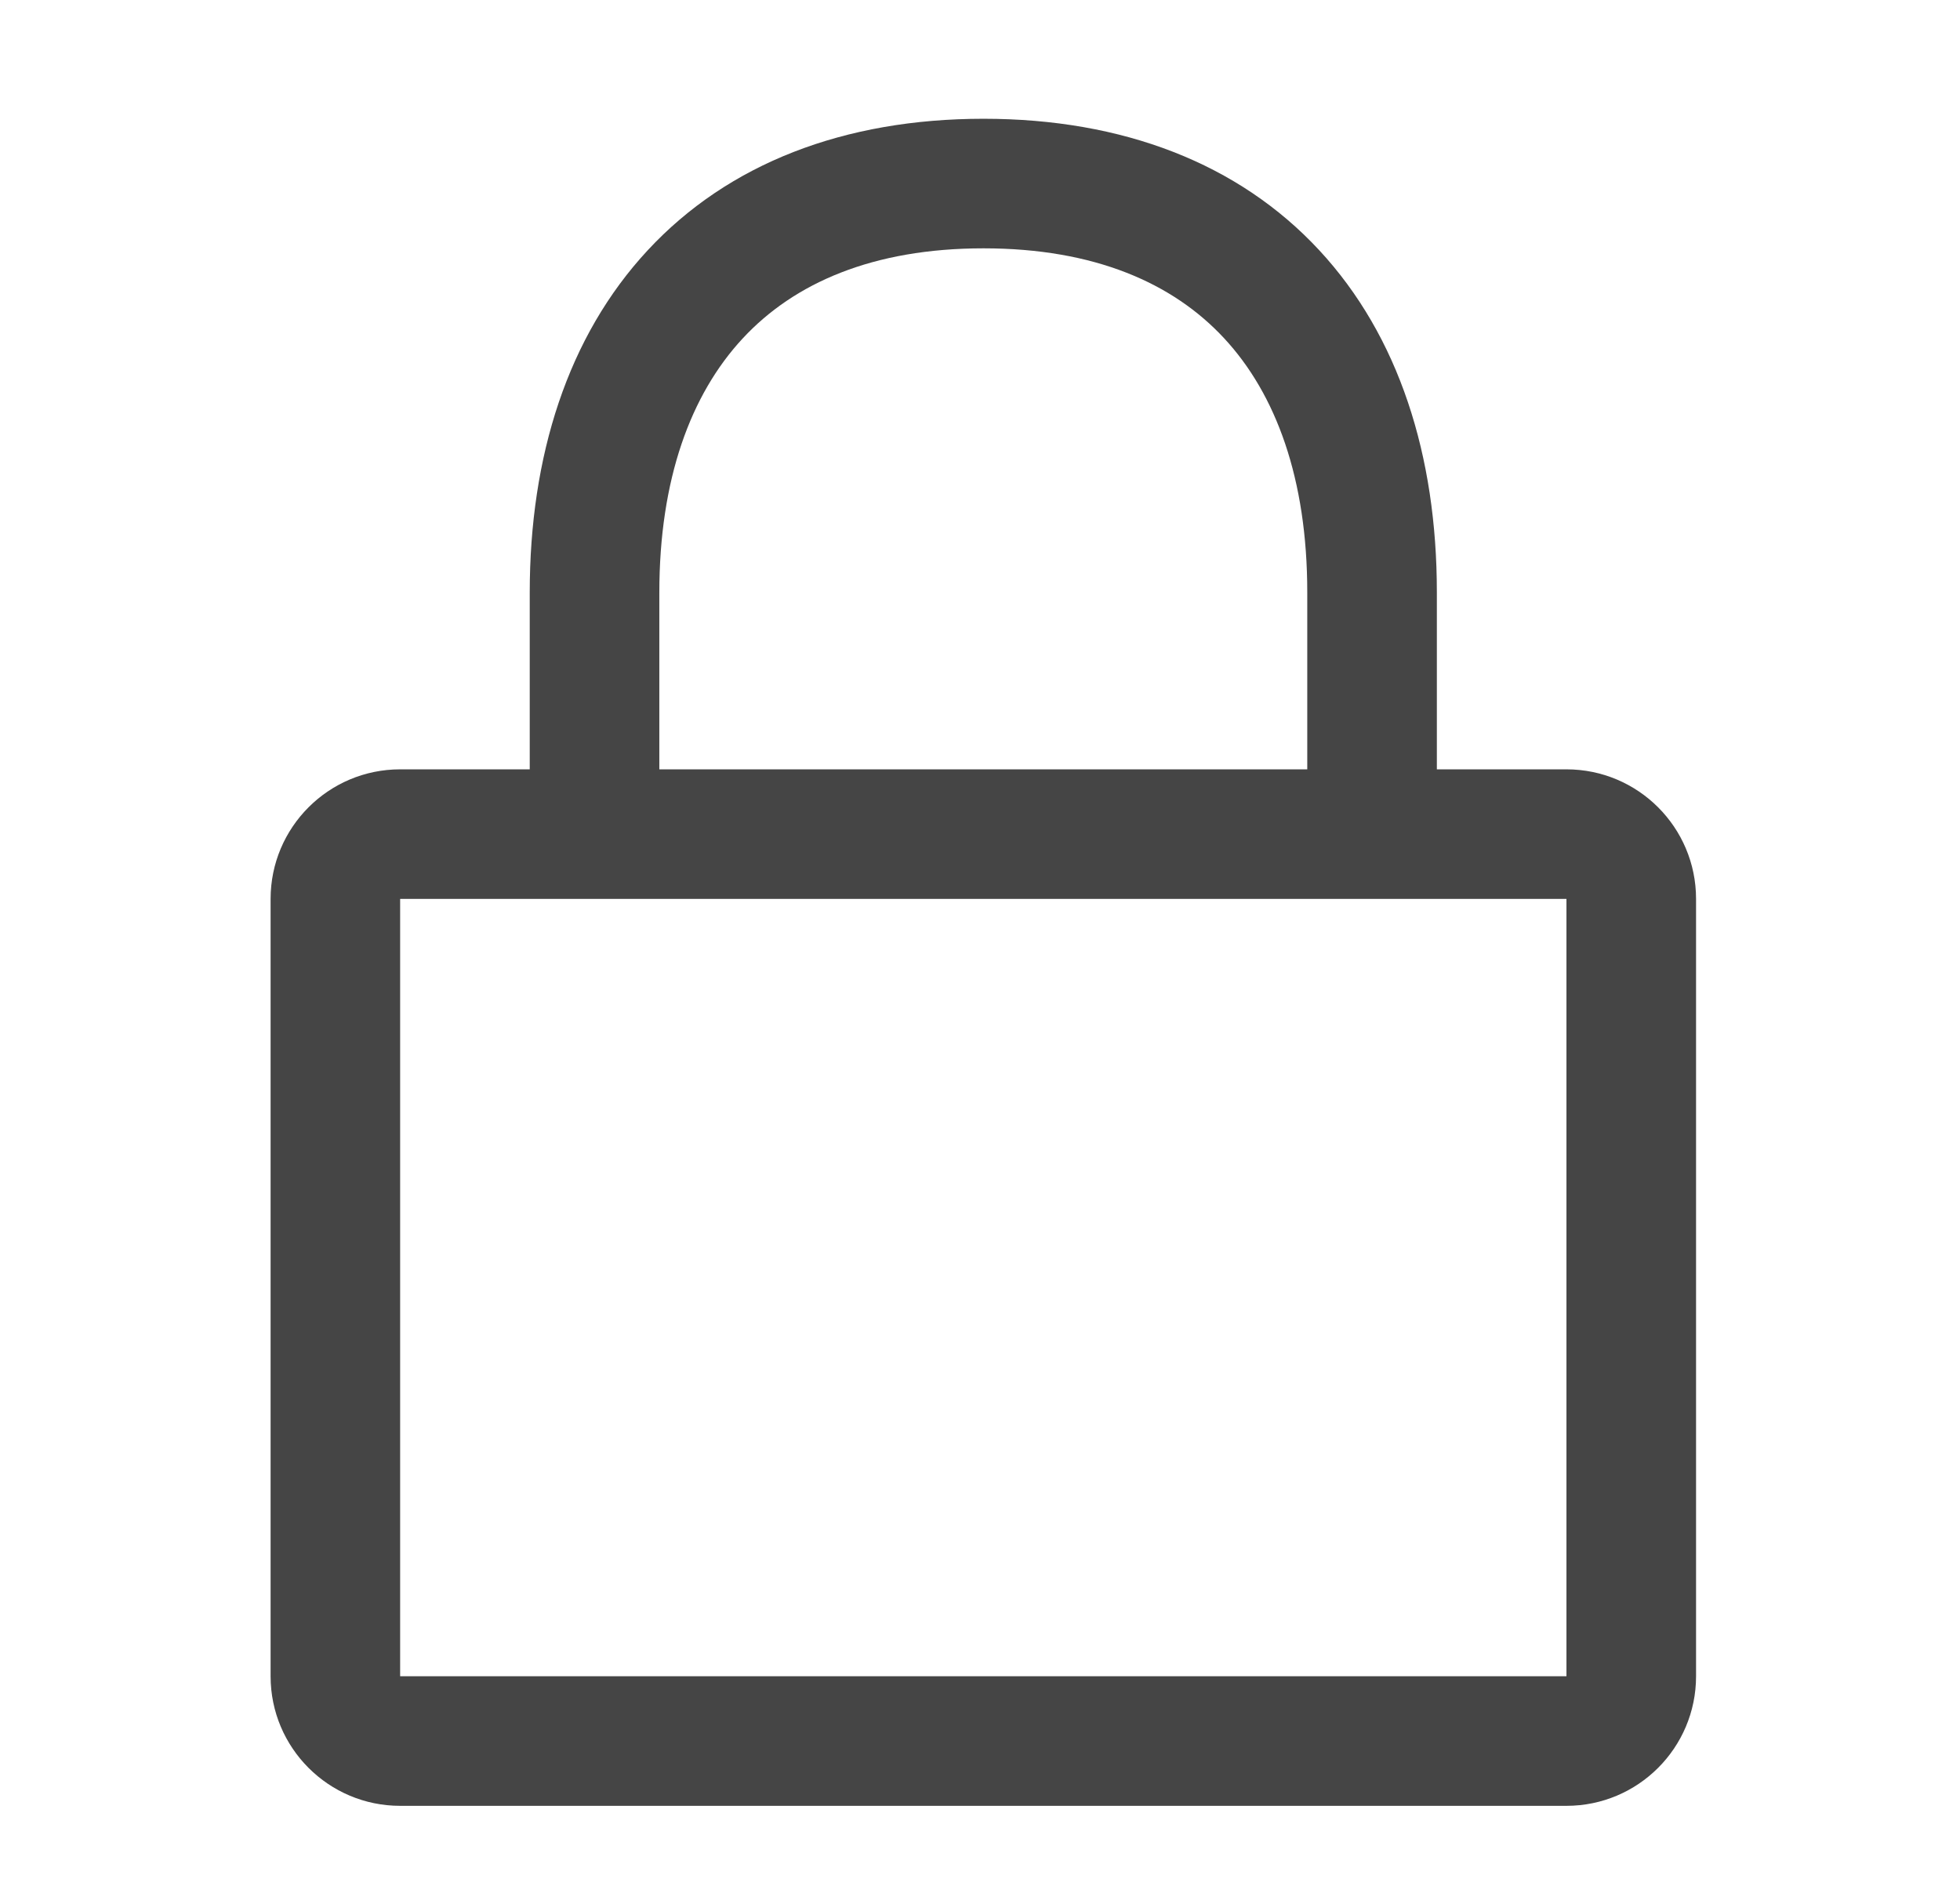 <svg width="33" height="32" viewBox="0 0 33 32" fill="none" xmlns="http://www.w3.org/2000/svg">
<path fill-rule="evenodd" clip-rule="evenodd" d="M11.101 9.98C11.101 8.07 11.63 6.641 12.505 5.699C13.369 4.768 14.692 4.182 16.559 4.182C18.427 4.182 19.748 4.767 20.61 5.696C21.483 6.636 22.01 8.063 22.01 9.974V12.956H11.101V9.98ZM8.919 12.956V9.98C8.919 7.68 9.559 5.664 10.906 4.214C12.263 2.753 14.214 2 16.559 2C18.903 2 20.853 2.751 22.209 4.211C23.554 5.66 24.192 7.674 24.192 9.974V12.956H26.374C27.579 12.956 28.556 13.933 28.556 15.138V28.229C28.556 29.434 27.579 30.411 26.374 30.411H6.737C5.533 30.411 4.556 29.434 4.556 28.229V15.138C4.556 13.933 5.533 12.956 6.737 12.956H8.919ZM6.737 15.138H26.374V28.229H6.737V15.138Z" fill="#454545"/>
</svg>
